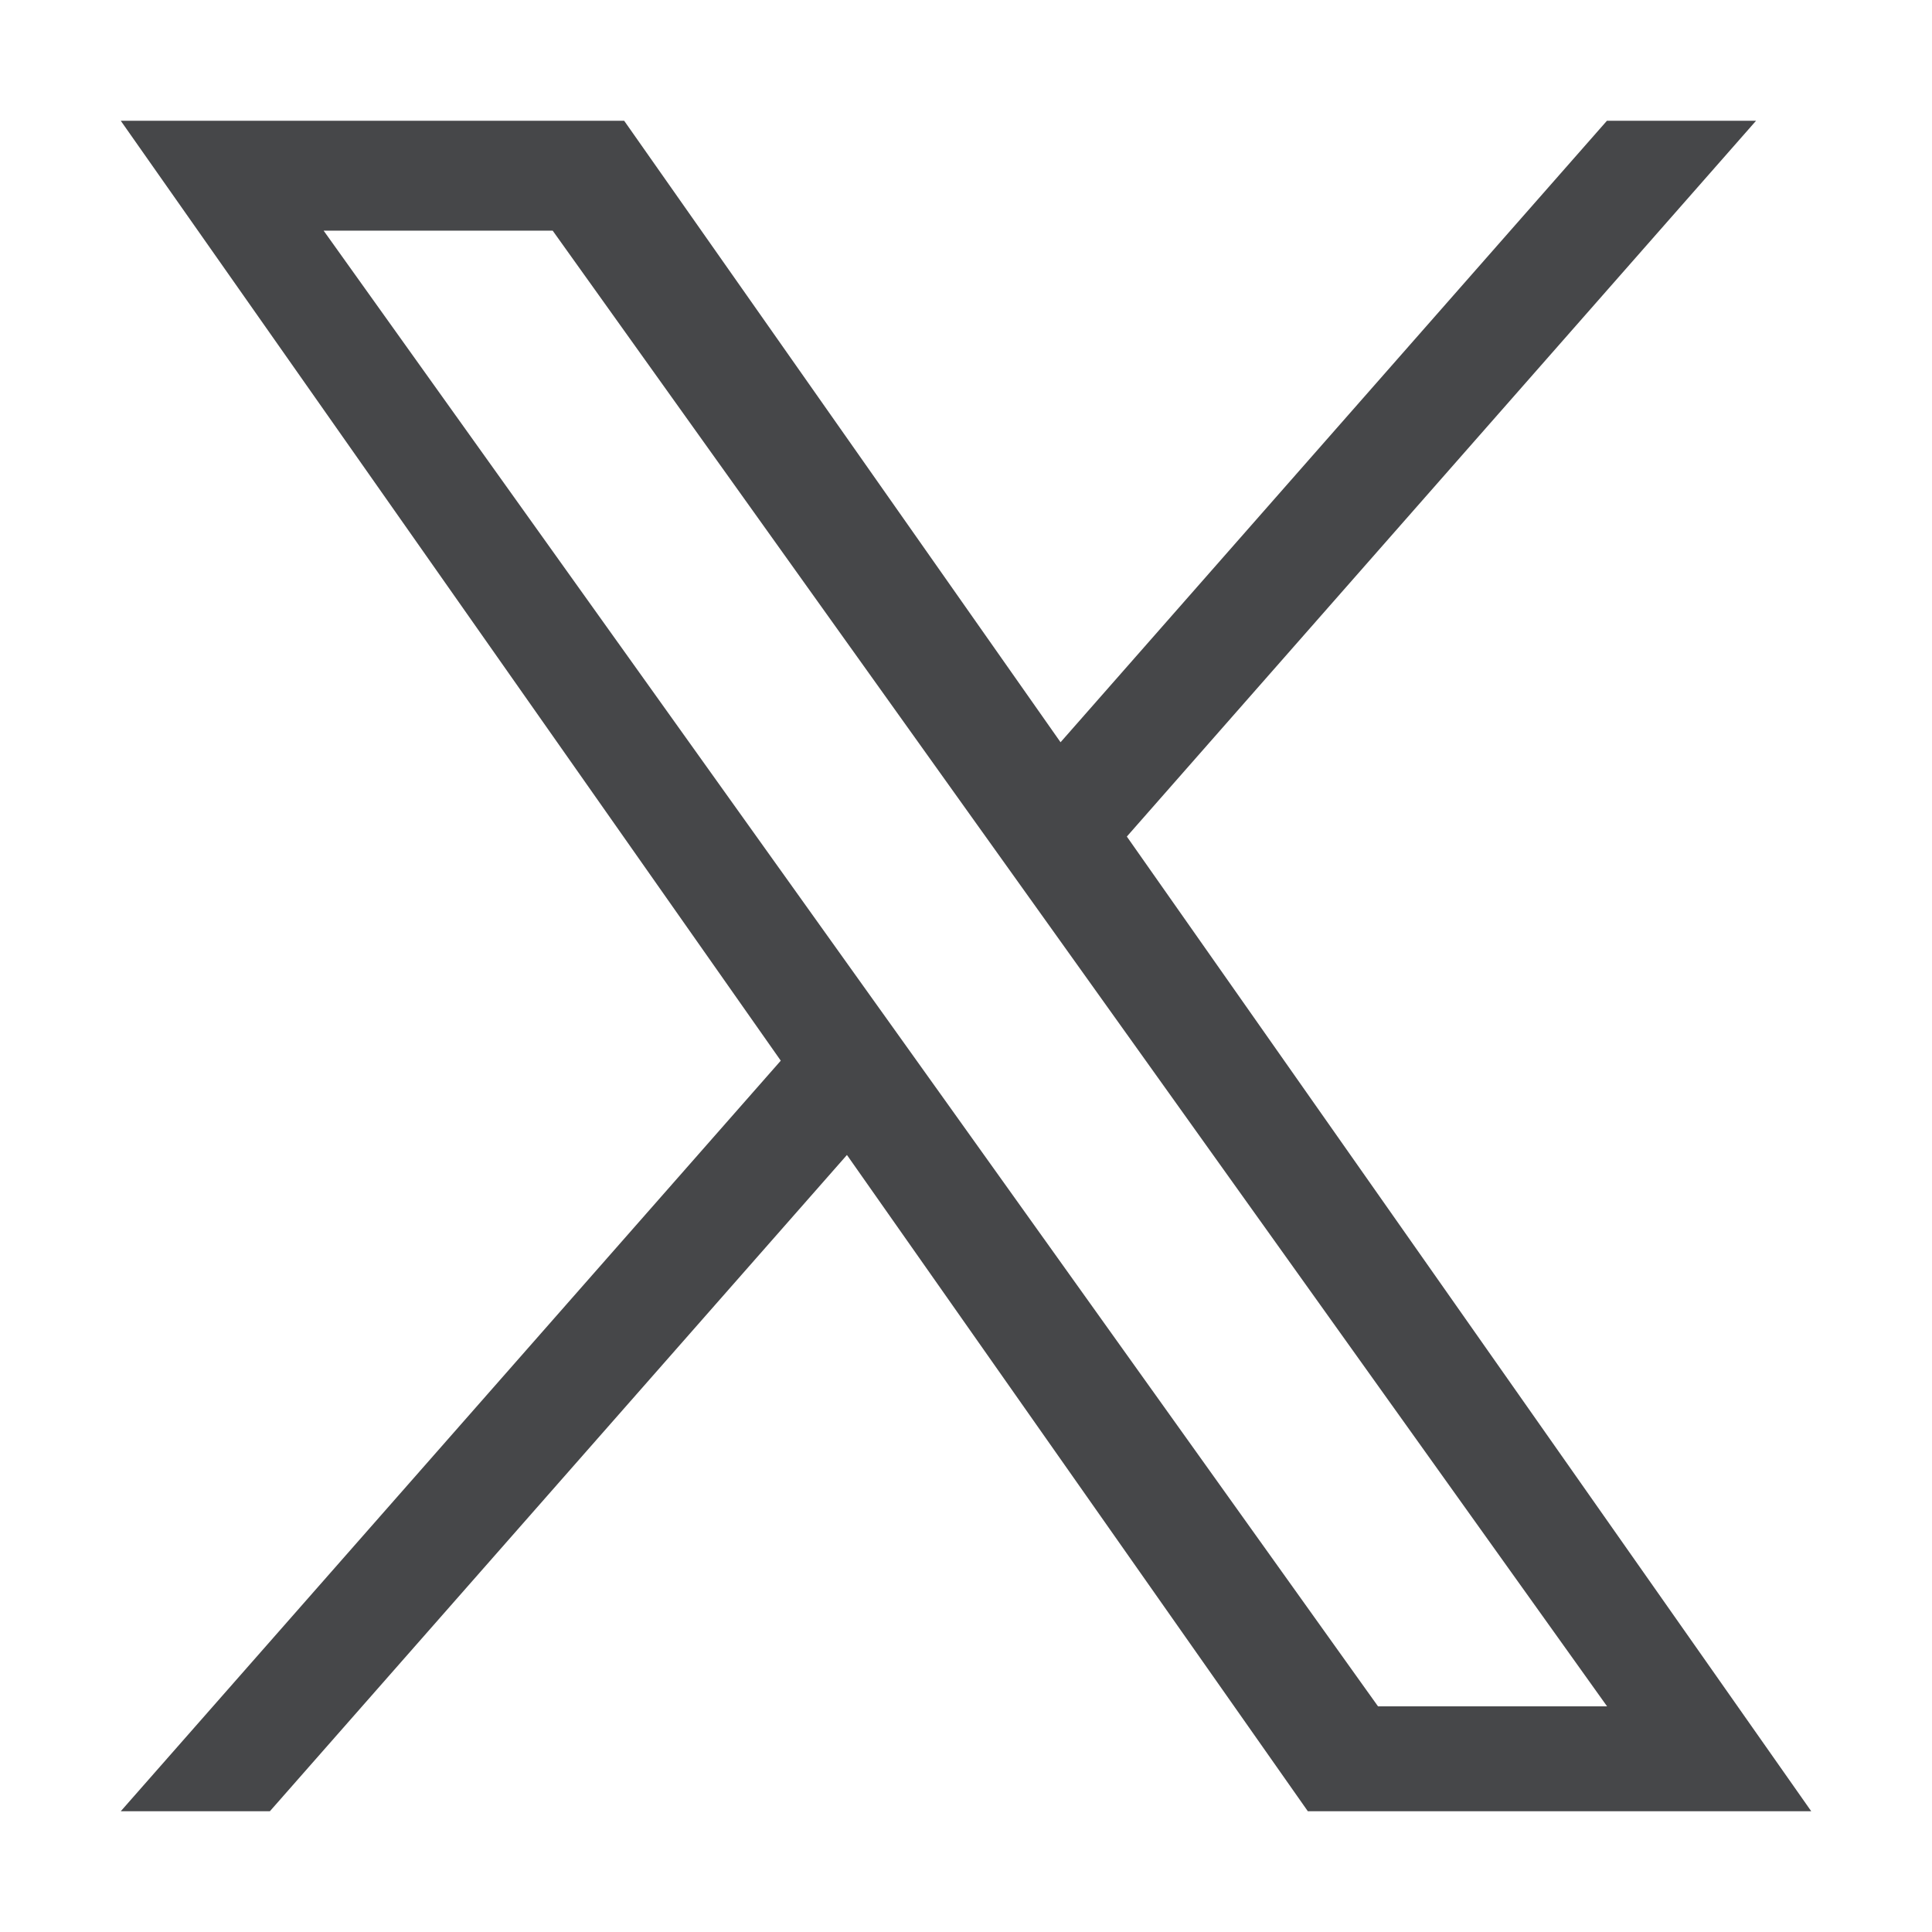 <svg width="16" height="16" viewBox="0 0 16 16" fill="none" xmlns="http://www.w3.org/2000/svg">
<path d="M9.332 6.928L14.543 1H13.308L8.783 6.147L5.169 1H1L6.466 8.784L1 15H2.235L7.014 9.565L10.831 15H15L9.332 6.928ZM7.64 8.852L7.086 8.077L2.68 1.91H4.577L8.133 6.887L8.687 7.662L13.309 14.131H11.412L7.64 8.852Z" fill="#464749"/>
</svg>
